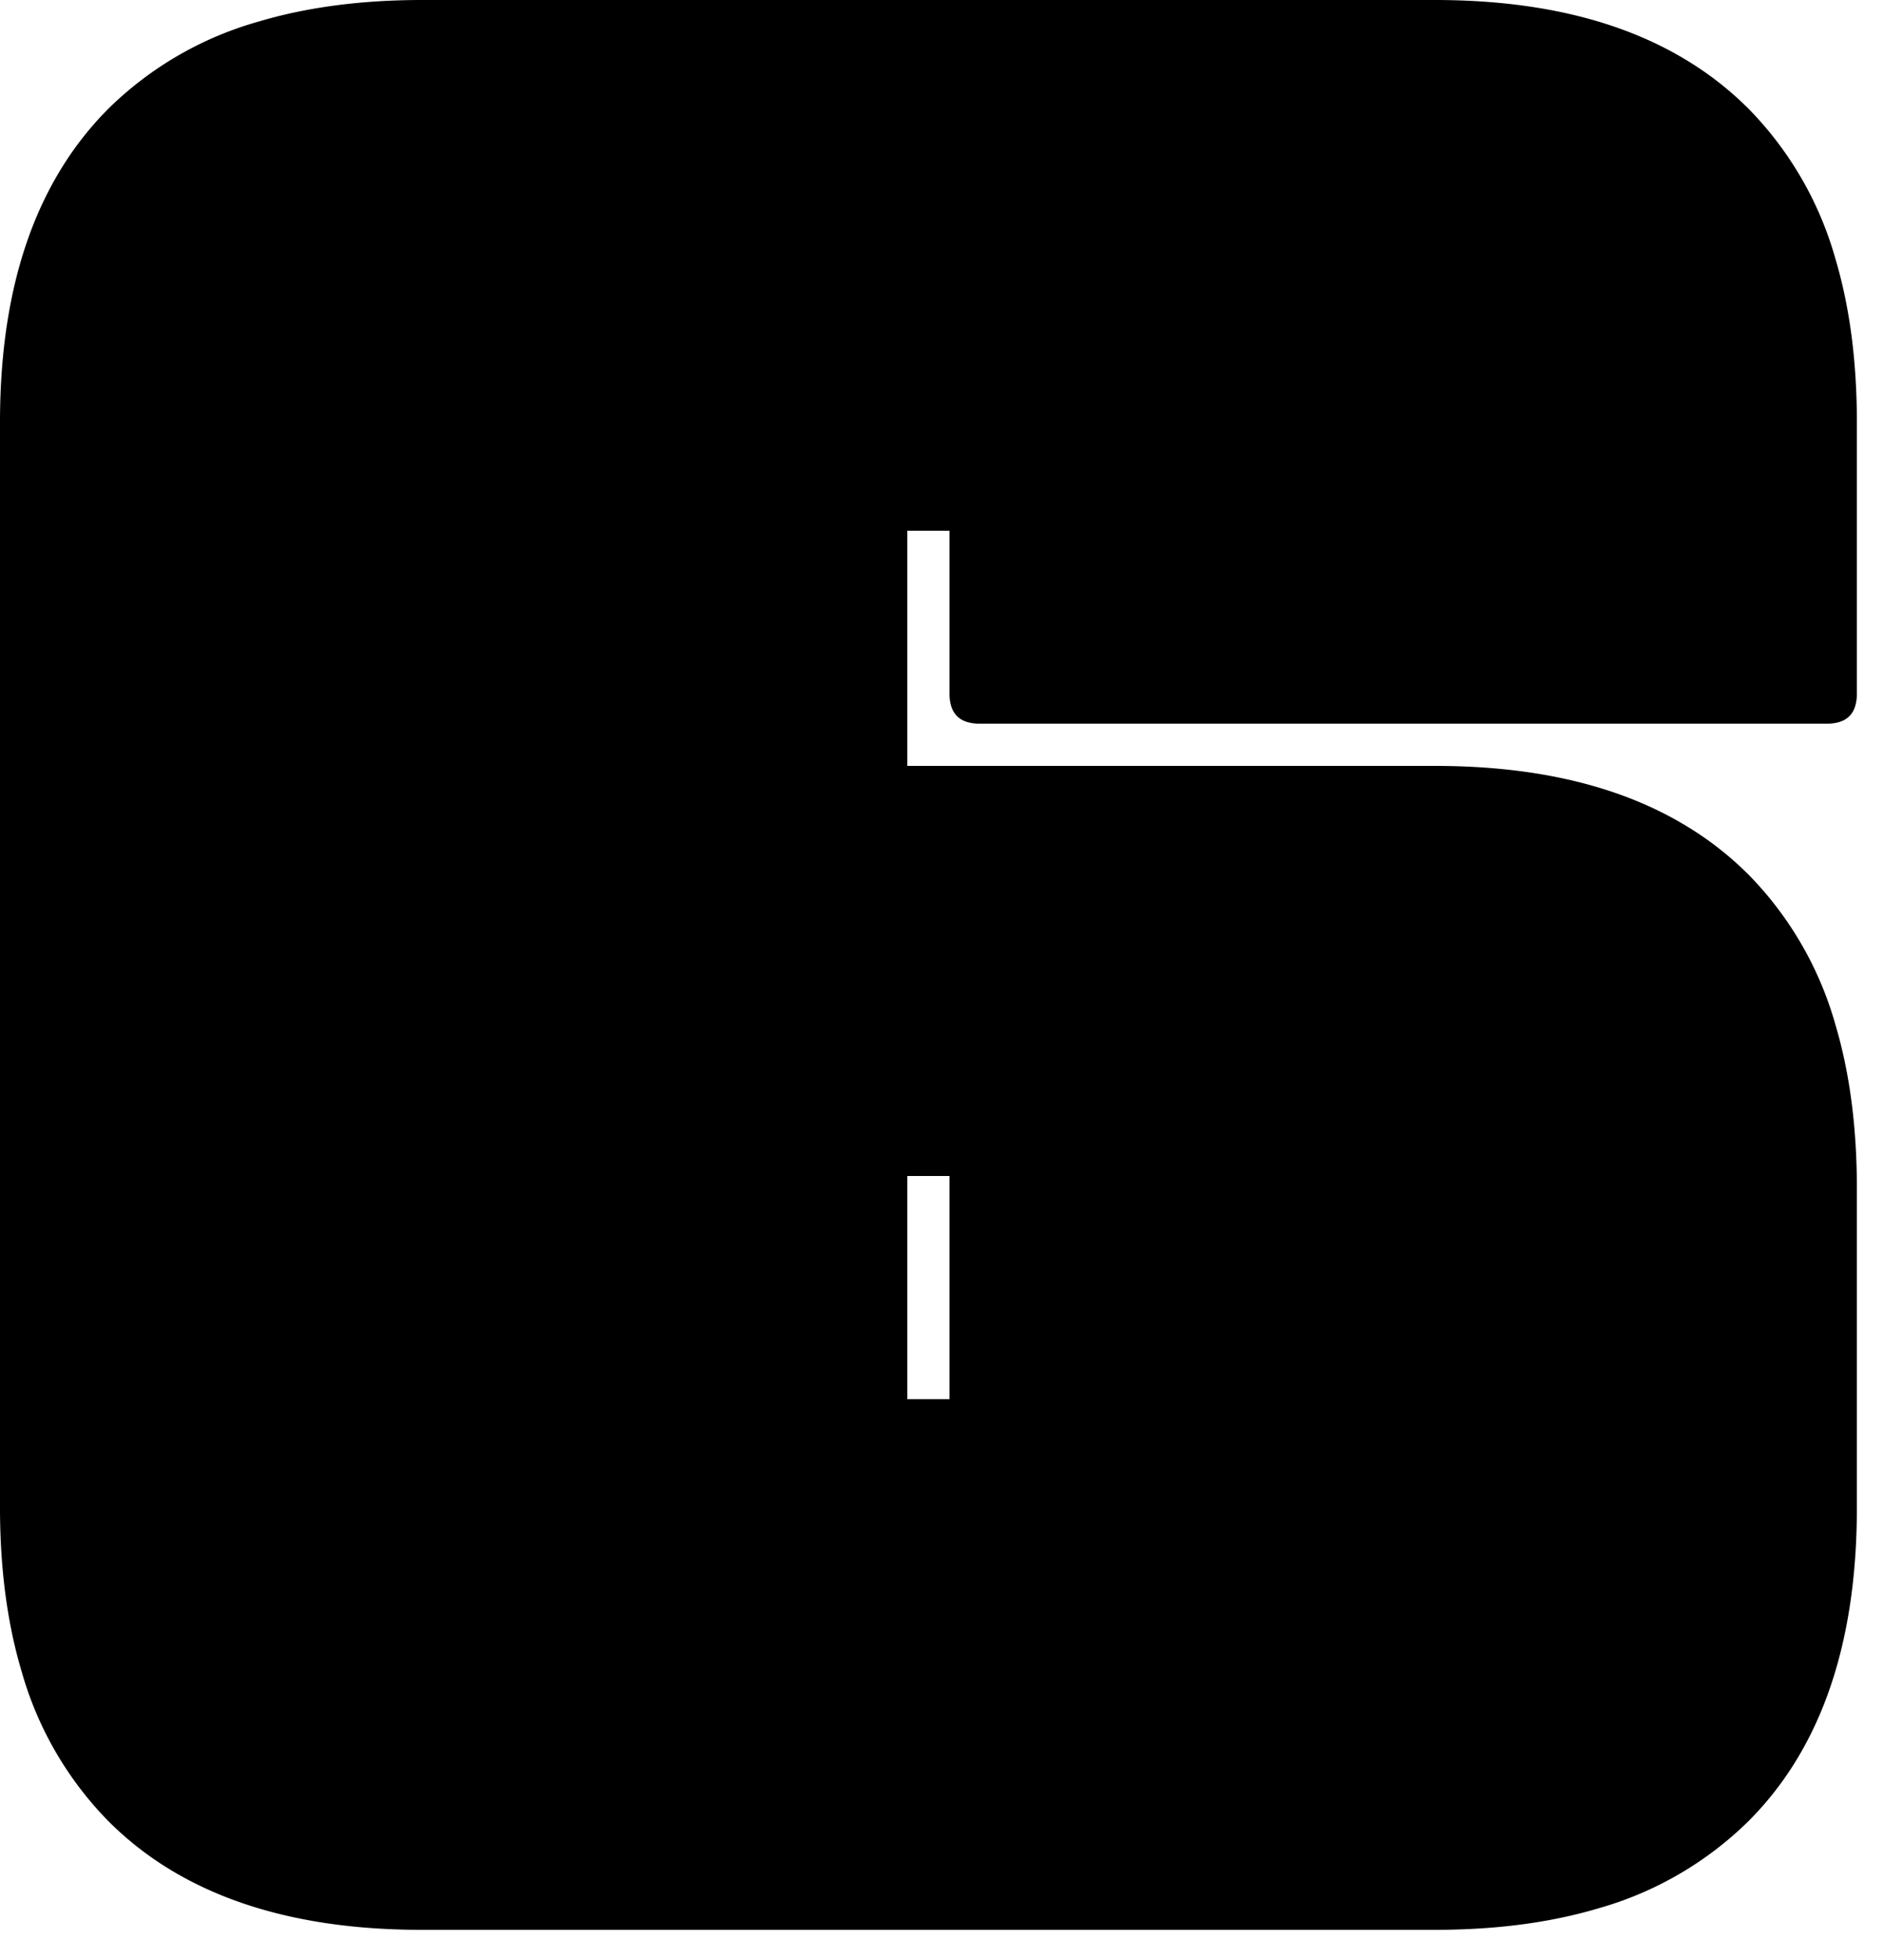 <svg width="25pt" height="26pt" viewBox="0 0 25 26" xmlns="http://www.w3.org/2000/svg"><g stroke-linecap="round" fill-rule="evenodd" fill="#000000"><path d="M 24.24 9.6 L 13 9.6 A 0.576 0.576 0 0 1 12.842 9.58 Q 12.664 9.53 12.617 9.348 A 0.589 0.589 0 0 1 12.6 9.2 L 12.6 7.04 L 12.04 7.04 L 12.04 10.16 L 19.04 10.16 Q 21.057 10.16 22.369 10.952 A 4.332 4.332 0 0 1 23.2 11.6 A 4.631 4.631 0 0 1 24.355 13.592 Q 24.569 14.31 24.622 15.17 A 9.503 9.503 0 0 1 24.64 15.76 L 24.64 20 Q 24.64 22.017 23.849 23.329 A 4.332 4.332 0 0 1 23.2 24.16 A 4.631 4.631 0 0 1 21.209 25.315 Q 20.491 25.529 19.63 25.582 A 9.503 9.503 0 0 1 19.04 25.6 L 5.6 25.6 Q 3.584 25.6 2.271 24.809 A 4.332 4.332 0 0 1 1.44 24.16 A 4.631 4.631 0 0 1 0.286 22.169 Q 0.072 21.451 0.018 20.59 A 9.503 9.503 0 0 1 0 20 L 0 5.6 Q 0 3.584 0.792 2.271 A 4.332 4.332 0 0 1 1.44 1.44 A 4.631 4.631 0 0 1 3.432 0.286 Q 4.15 0.072 5.01 0.018 A 9.503 9.503 0 0 1 5.6 0 L 19.04 0 Q 21.057 0 22.369 0.792 A 4.332 4.332 0 0 1 23.2 1.44 A 4.631 4.631 0 0 1 24.355 3.432 Q 24.569 4.15 24.622 5.01 A 9.503 9.503 0 0 1 24.64 5.6 L 24.64 9.2 A 0.576 0.576 0 0 1 24.62 9.359 Q 24.57 9.536 24.388 9.583 A 0.589 0.589 0 0 1 24.24 9.6 Z M 12.6 18.56 L 12.6 15.6 L 12.04 15.6 L 12.04 18.56 L 12.6 18.56 Z" vector-effect="non-scaling-stroke"/></g></svg>